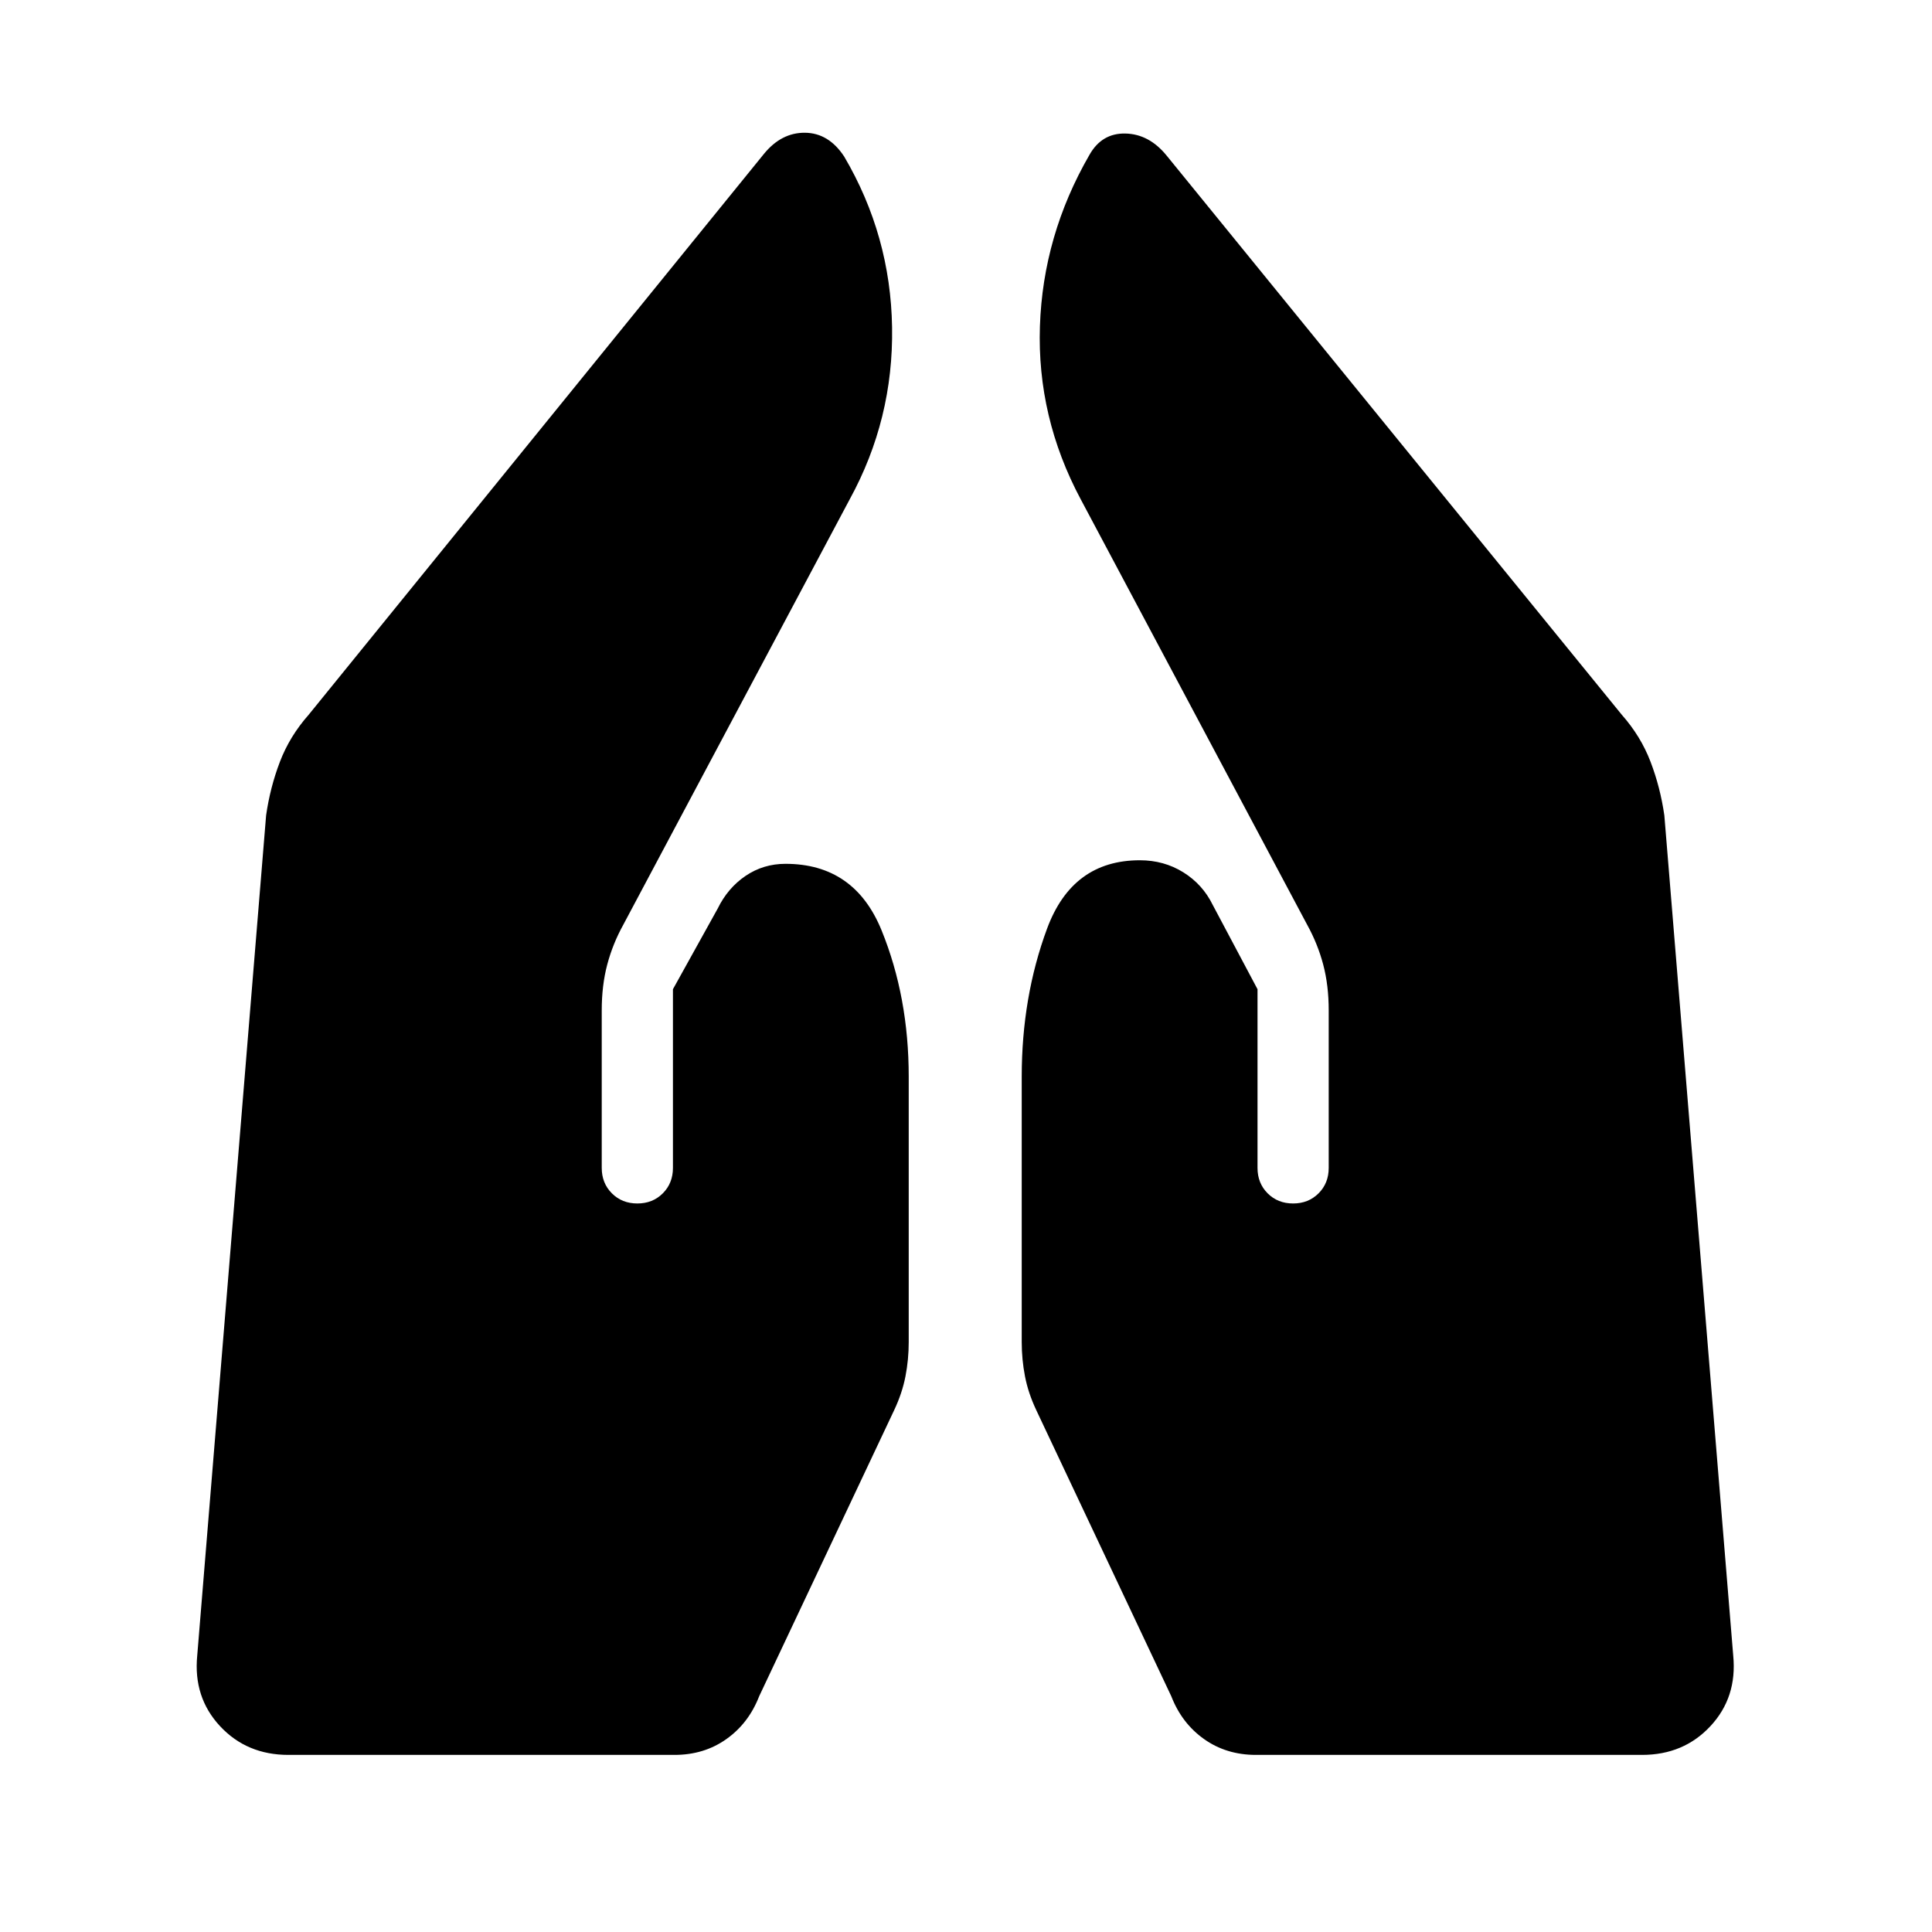 <svg xmlns="http://www.w3.org/2000/svg" height="24" viewBox="0 -960 960 960" width="24"><path d="M624.08-88q-14.7 0-25.77-7.85-11.08-7.84-16.31-21.3l-67.08-142.16q-4-8.46-5.61-16.8-1.62-8.35-1.62-17.04V-425q0-39.54 12.58-73.54 12.58-34 46.11-34 12 0 21.62 6 9.62 6 14.62 16.23l22.23 41.85v88.77q0 7.61 5.03 12.65 5.04 5.04 12.66 5.04 7.61 0 12.65-5.04t5.04-12.65v-78.23q0-12.46-2.73-22.77-2.73-10.31-7.96-19.77L537-711.92q-21.77-40.77-20.27-85.93 1.5-45.15 24.58-85.15 6.15-10.92 17.92-10.65 11.77.27 20.46 10.96l226.16 277.84q9.46 10.7 14.3 23.39 4.85 12.69 6.85 26.61l34.23 417.54q2 20.69-11.31 35-13.3 14.31-34 14.31H624.08Zm-480.77 0q-20.69 0-34-14.31Q96-116.62 98-137.31l34.23-417.54q2-13.92 6.85-26.61 4.84-12.69 14.3-23.39l226.16-278.61q8.69-10.69 20.46-10.58 11.77.12 19.46 11.81 23.08 39.23 23.81 84.88.73 45.66-21.04 85.43L309.69-500.46q-5.23 9.46-7.96 19.77-2.73 10.31-2.73 22.77v78.23q0 7.61 5.04 12.65t12.65 5.04q7.62 0 12.66-5.04 5.03-5.04 5.03-12.65v-88.77l22.24-40.08q5-10.23 13.84-16.23 8.85-6 19.85-6 34.31 0 47.77 33.12 13.46 33.11 13.46 72.65v131.85q0 8.69-1.62 17.04-1.61 8.34-5.61 16.8l-67.08 142.16q-5.23 13.46-16.31 21.3Q349.85-88 335.15-88H143.31Z"/></svg>